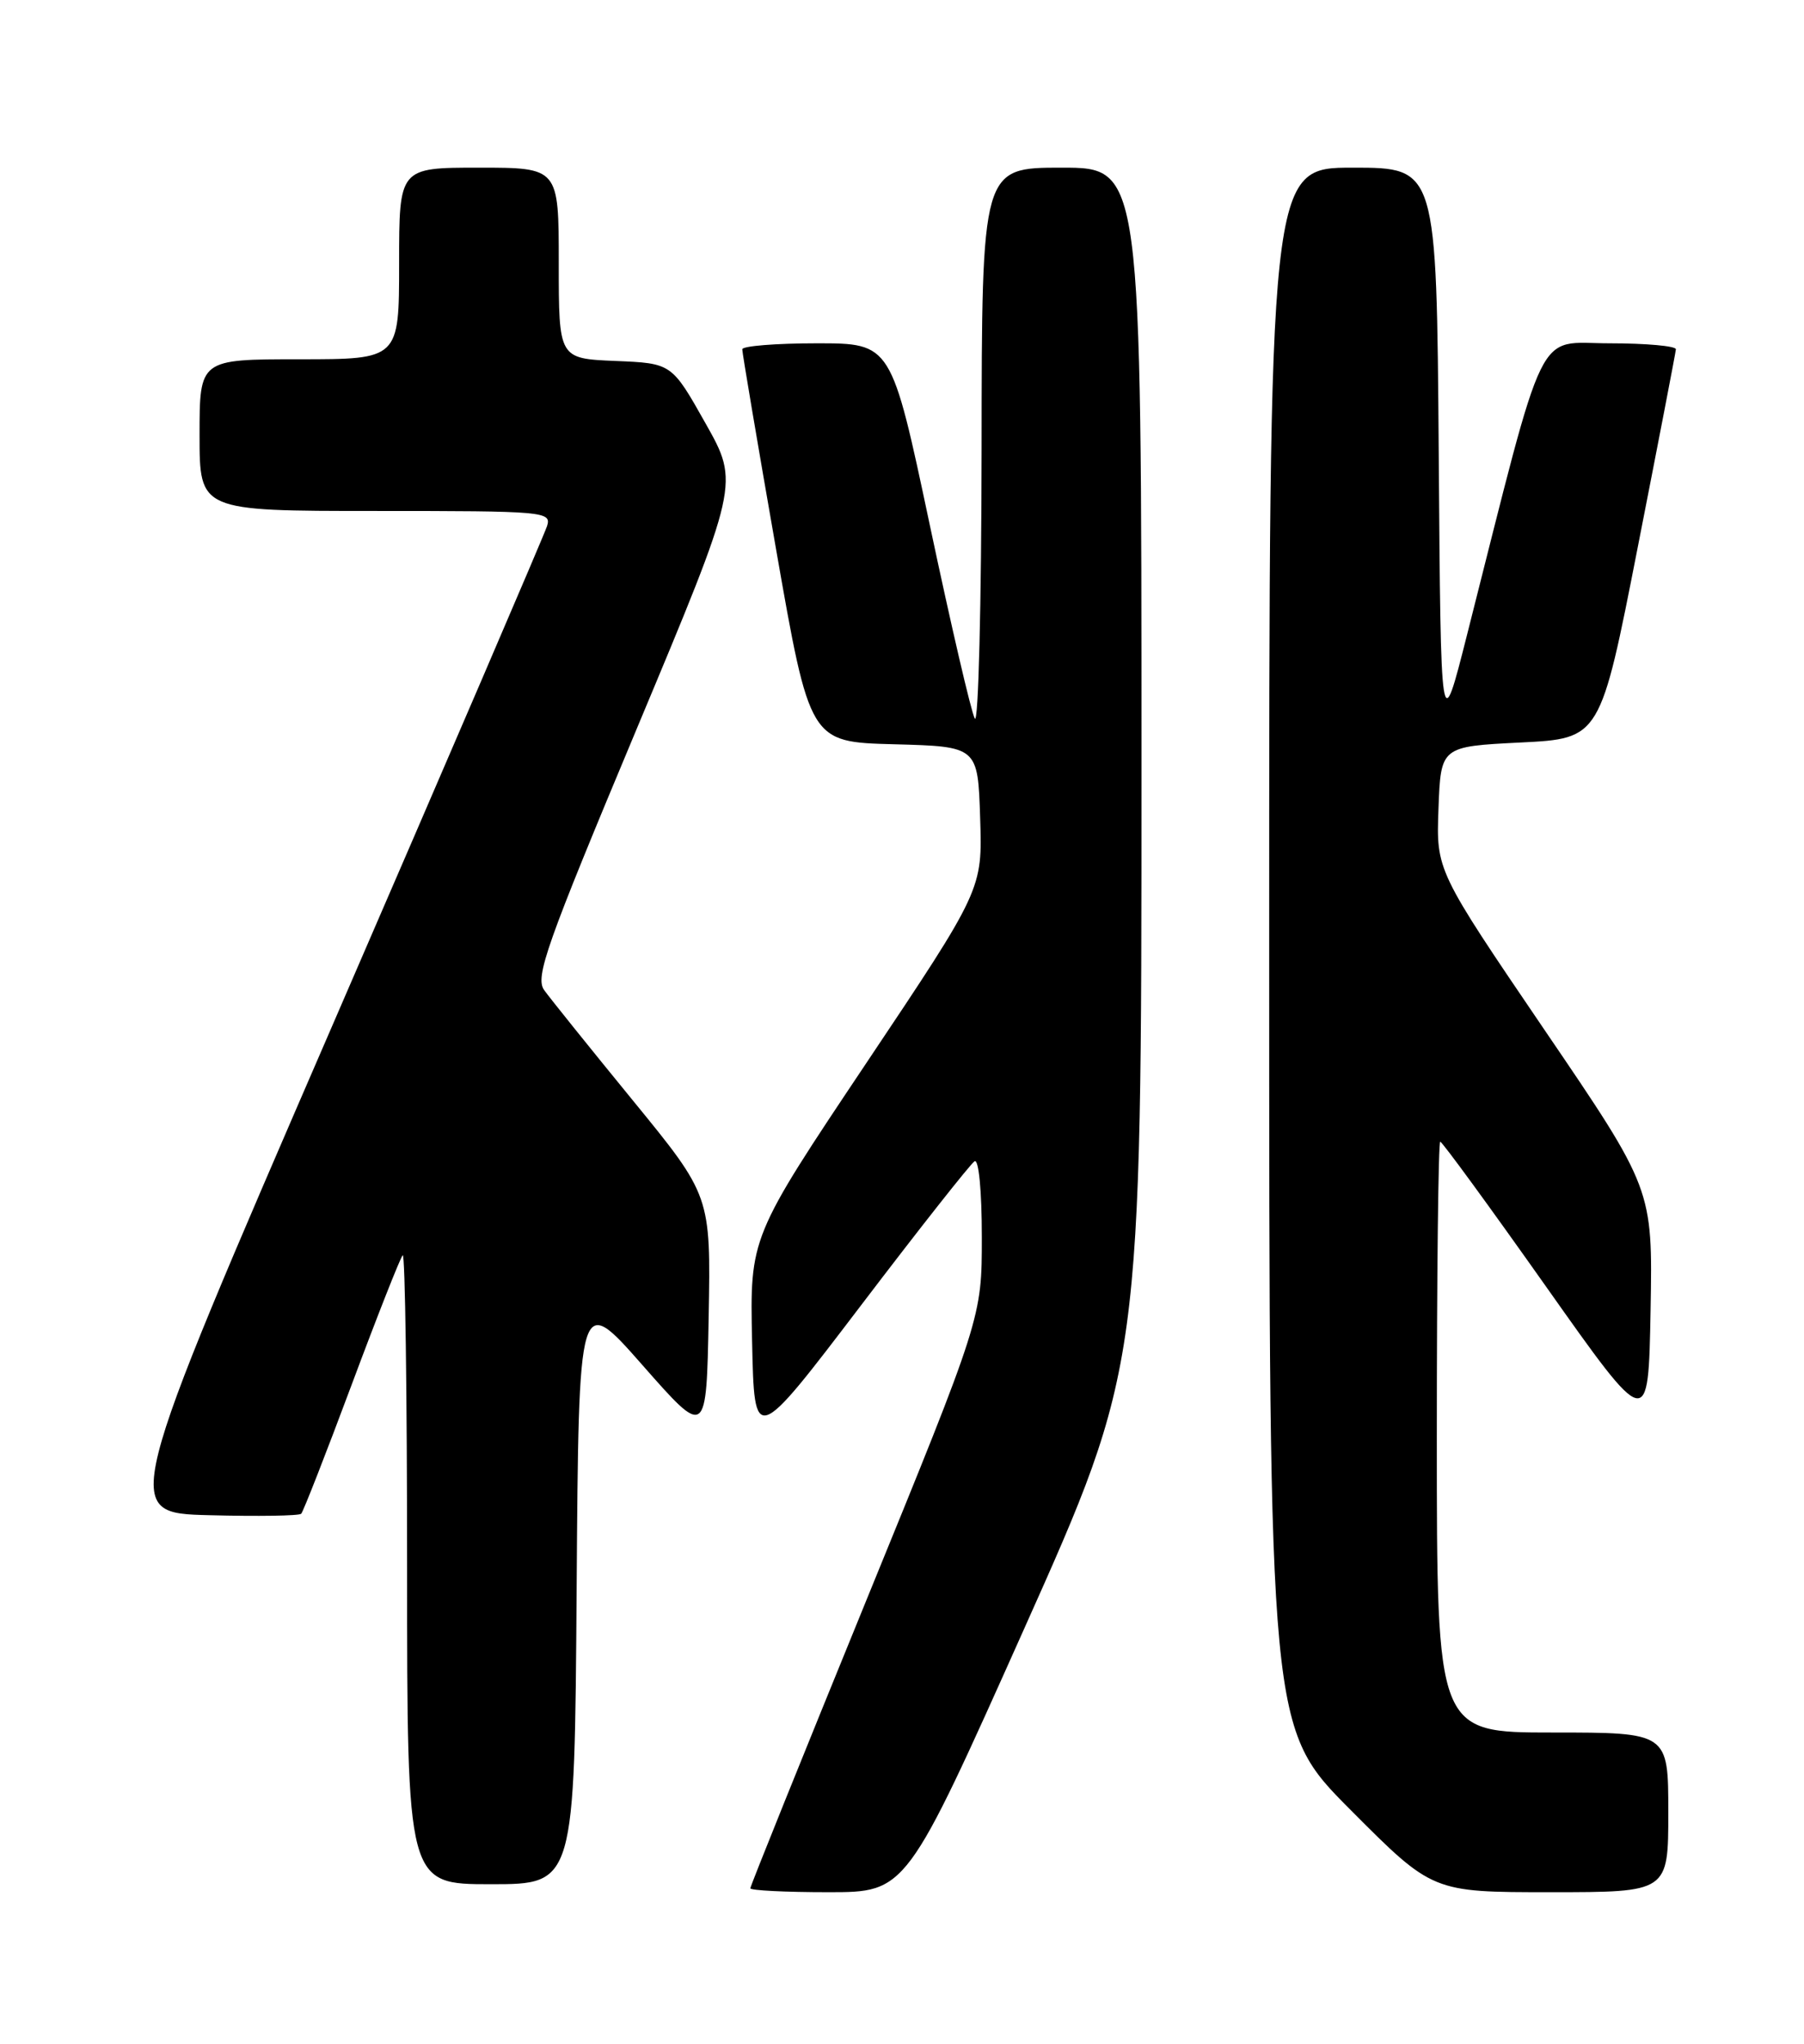 <?xml version="1.0" encoding="UTF-8" standalone="no"?>
<!DOCTYPE svg PUBLIC "-//W3C//DTD SVG 1.1//EN" "http://www.w3.org/Graphics/SVG/1.1/DTD/svg11.dtd" >
<svg xmlns="http://www.w3.org/2000/svg" xmlns:xlink="http://www.w3.org/1999/xlink" version="1.1" viewBox="0 0 226 256">
 <g >
 <path fill="currentColor"
d=" M 128.27 204.08 C 143.00 171.15 143.00 171.15 143.00 96.08 C 143.00 21.00 143.00 21.00 133.00 21.00 C 123.00 21.00 123.00 21.00 122.97 56.25 C 122.95 75.64 122.57 90.83 122.12 90.00 C 121.66 89.17 119.13 78.26 116.48 65.75 C 111.66 43.00 111.66 43.00 102.33 43.00 C 97.20 43.00 92.99 43.34 92.99 43.75 C 92.98 44.16 94.88 55.40 97.21 68.72 C 101.45 92.94 101.45 92.94 111.98 93.22 C 122.50 93.50 122.50 93.50 122.79 102.45 C 123.08 111.41 123.08 111.41 108.51 133.18 C 93.94 154.96 93.94 154.96 94.22 168.00 C 94.50 181.05 94.50 181.05 107.84 163.53 C 115.17 153.89 121.59 145.76 122.09 145.45 C 122.61 145.12 123.00 149.14 123.00 154.95 C 123.00 165.02 123.00 165.02 108.50 200.52 C 100.53 220.04 94.00 236.23 94.00 236.51 C 94.00 236.78 98.40 237.00 103.77 237.00 C 113.54 237.00 113.54 237.00 128.27 204.08 Z  M 209.00 227.00 C 209.00 217.00 209.00 217.00 194.50 217.00 C 180.00 217.00 180.00 217.00 180.00 180.00 C 180.00 159.65 180.19 143.00 180.43 143.00 C 180.67 143.00 186.63 151.16 193.68 161.14 C 206.50 179.28 206.50 179.28 206.78 164.10 C 207.05 148.92 207.05 148.92 193.48 128.98 C 179.92 109.03 179.92 109.03 180.21 101.27 C 180.50 93.50 180.50 93.50 190.49 93.00 C 200.48 92.50 200.48 92.50 205.18 68.50 C 207.77 55.30 209.92 44.16 209.95 43.75 C 209.98 43.34 206.23 43.00 201.63 43.00 C 192.28 43.00 193.86 39.77 183.79 79.50 C 180.50 92.50 180.50 92.50 180.24 56.75 C 179.97 21.00 179.97 21.00 169.49 21.00 C 159.00 21.00 159.00 21.00 159.00 118.73 C 159.00 216.47 159.00 216.47 169.23 226.73 C 179.46 237.00 179.46 237.00 194.23 237.00 C 209.00 237.00 209.00 237.00 209.00 227.00 Z  M 72.24 198.96 C 72.50 161.91 72.50 161.91 80.50 171.00 C 88.50 180.09 88.50 180.09 88.78 164.94 C 89.05 149.78 89.05 149.78 79.28 137.83 C 73.90 131.25 68.90 125.03 68.17 124.01 C 67.01 122.37 68.41 118.41 79.74 91.35 C 92.63 60.55 92.63 60.55 88.39 53.03 C 84.15 45.50 84.15 45.50 77.08 45.21 C 70.00 44.91 70.00 44.91 70.00 32.96 C 70.00 21.00 70.00 21.00 60.00 21.00 C 50.00 21.00 50.00 21.00 50.00 33.00 C 50.00 45.00 50.00 45.00 37.50 45.00 C 25.00 45.00 25.00 45.00 25.00 54.50 C 25.00 64.00 25.00 64.00 47.07 64.00 C 68.28 64.00 69.11 64.07 68.53 65.90 C 68.20 66.94 56.06 95.18 41.55 128.65 C 15.18 189.50 15.18 189.50 26.22 189.78 C 32.30 189.94 37.48 189.86 37.73 189.60 C 37.99 189.34 40.83 182.08 44.05 173.45 C 47.27 164.82 50.15 157.52 50.45 157.22 C 50.75 156.91 51.00 174.52 51.00 196.33 C 51.00 236.00 51.00 236.00 61.49 236.00 C 71.98 236.00 71.98 236.00 72.24 198.96 Z "/>
</g>
</svg>
